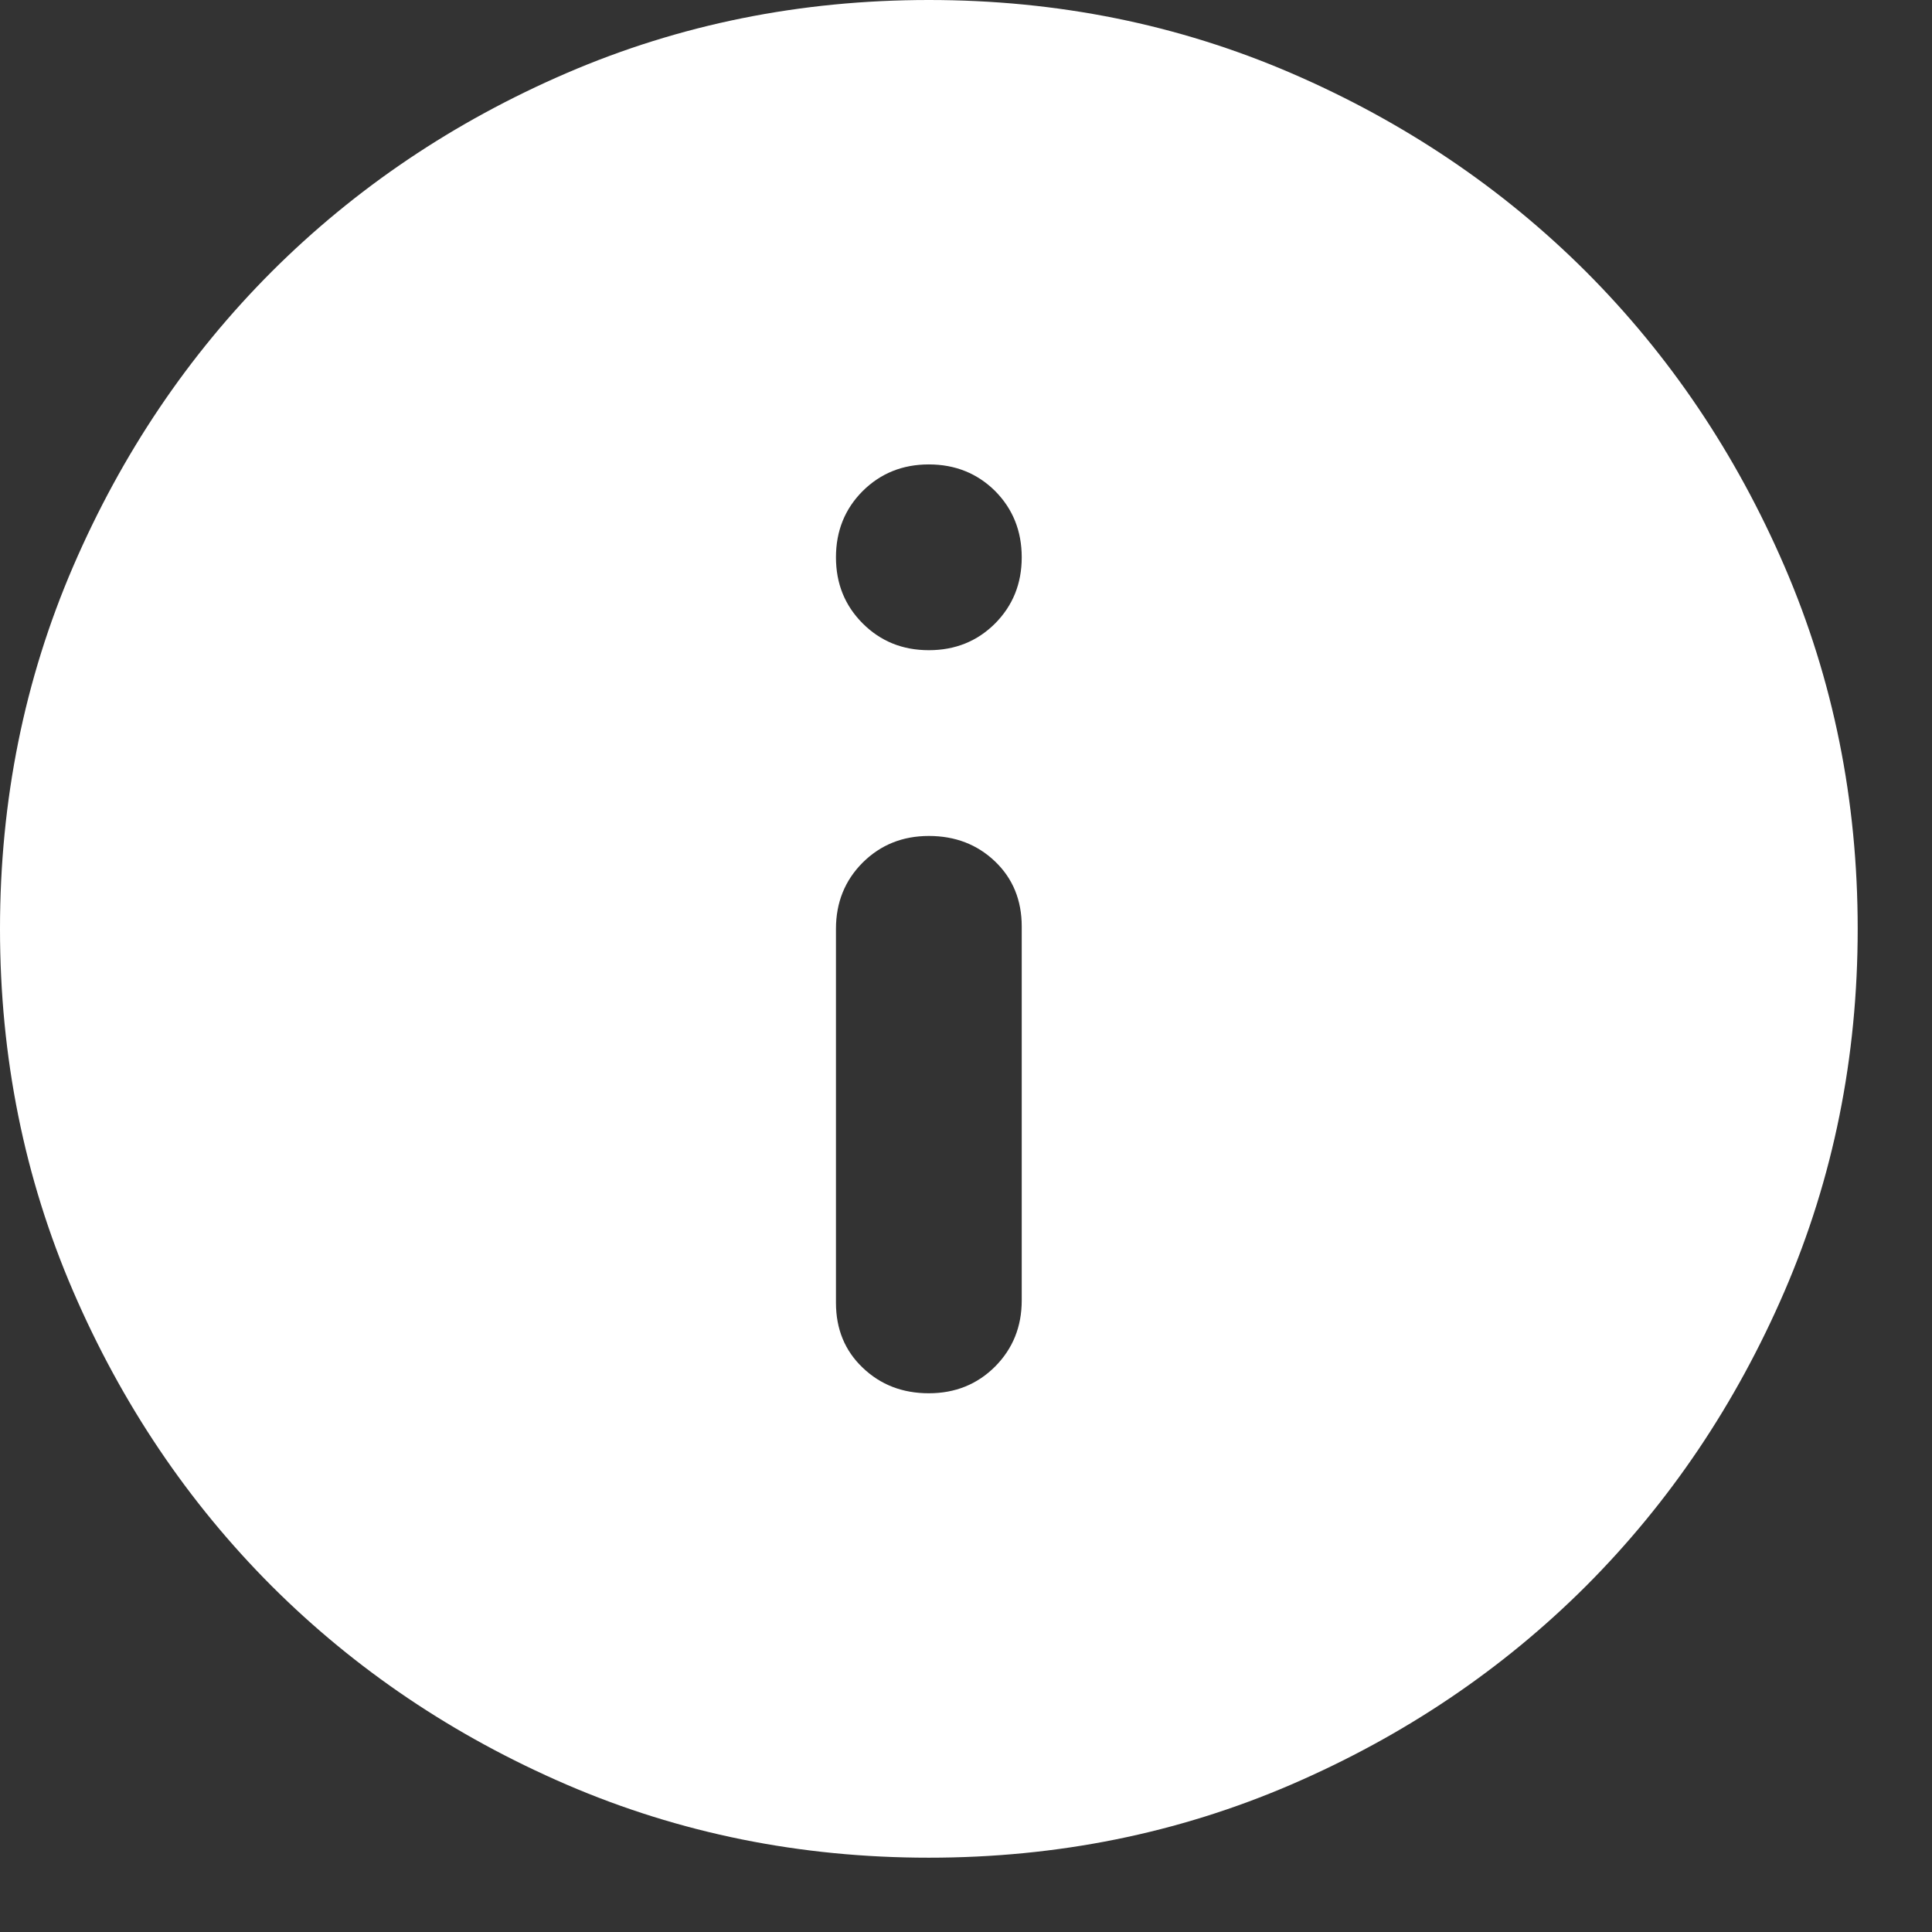 <svg width="13" height="13" viewBox="0 0 13 13" fill="none" xmlns="http://www.w3.org/2000/svg">
<rect x="0" y="0" width="13" height="13" fill="#333333" stroke="none"/>
<path d="M6.25 9.375C6.427 9.375 6.576 9.315 6.696 9.195C6.815 9.075 6.875 8.927 6.875 8.75V6.234C6.875 6.057 6.815 5.911 6.696 5.797C6.576 5.682 6.427 5.625 6.25 5.625C6.073 5.625 5.925 5.685 5.805 5.804C5.685 5.924 5.625 6.073 5.625 6.25V8.766C5.625 8.943 5.685 9.089 5.805 9.203C5.925 9.318 6.073 9.375 6.25 9.375ZM6.25 4.375C6.427 4.375 6.576 4.315 6.696 4.195C6.815 4.075 6.875 3.927 6.875 3.75C6.875 3.573 6.815 3.424 6.696 3.304C6.576 3.185 6.427 3.125 6.25 3.125C6.073 3.125 5.925 3.185 5.805 3.304C5.685 3.424 5.625 3.573 5.625 3.75C5.625 3.927 5.685 4.075 5.805 4.195C5.925 4.315 6.073 4.375 6.25 4.375ZM6.25 12.5C5.385 12.5 4.573 12.336 3.812 12.008C3.052 11.68 2.391 11.234 1.828 10.672C1.266 10.109 0.82 9.448 0.492 8.688C0.164 7.927 0 7.115 0 6.25C0 5.385 0.164 4.573 0.492 3.812C0.82 3.052 1.266 2.391 1.828 1.828C2.391 1.266 3.052 0.82 3.812 0.492C4.573 0.164 5.385 0 6.25 0C7.115 0 7.927 0.164 8.688 0.492C9.448 0.82 10.109 1.266 10.672 1.828C11.234 2.391 11.68 3.052 12.008 3.812C12.336 4.573 12.5 5.385 12.5 6.25C12.5 7.115 12.336 7.927 12.008 8.688C11.68 9.448 11.234 10.109 10.672 10.672C10.109 11.234 9.448 11.68 8.688 12.008C7.927 12.336 7.115 12.5 6.25 12.5Z" fill="white" fillOpacity="0.75"/>
</svg>
